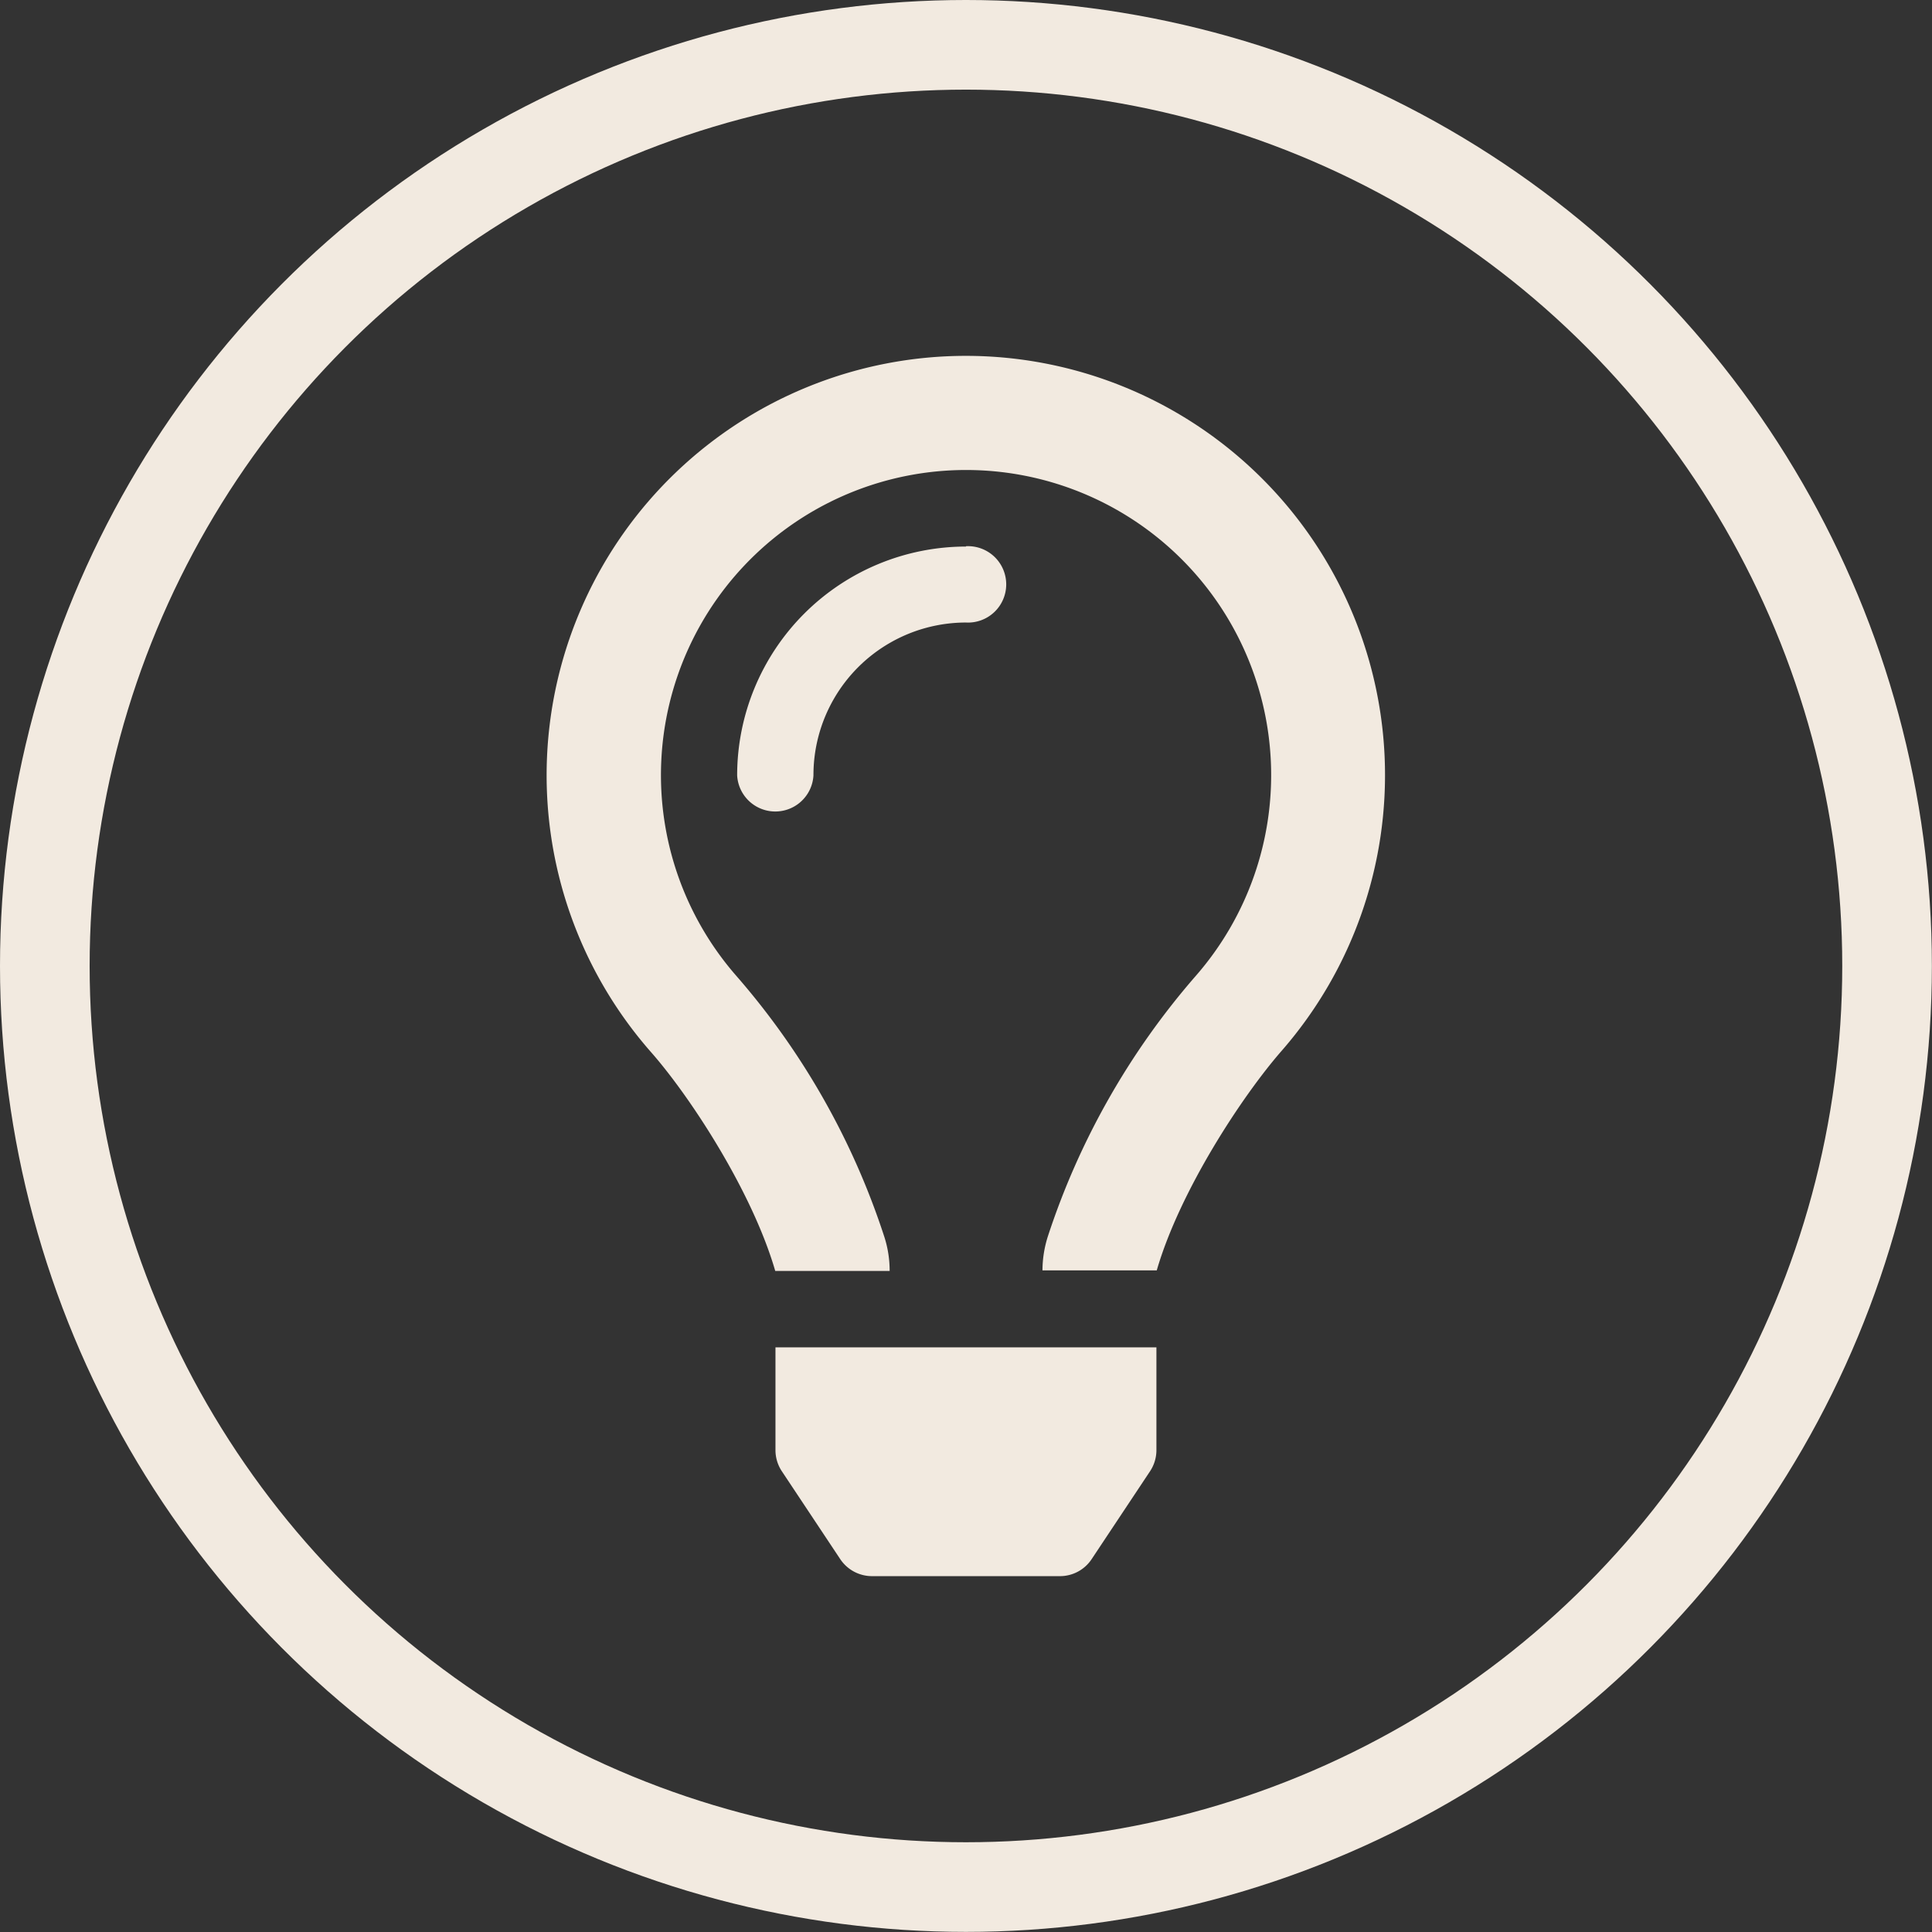 <svg id="Lager_1" data-name="Lager 1" xmlns="http://www.w3.org/2000/svg" viewBox="0 0 172.43 172.43"><rect x="0" y="0" width="172.43" height="172.43" fill="#333333" stroke="none"/><defs><style>.cls-1{fill:none;stroke:#f2eae0;stroke-miterlimit:10;stroke-width:8px;}.cls-2{fill:#f2eae0;}</style></defs><title>concept</title><circle class="cls-1" cx="86.21" cy="86.21" r="82.21"/><path class="cls-2" d="M94.22,53.22A20.44,20.44,0,0,0,73.8,73.64a3.41,3.41,0,0,0,6.81,0A13.62,13.62,0,0,1,94.22,60a3.41,3.41,0,1,0,0-6.81Zm-17,80.65a3.41,3.41,0,0,0,.57,1.88L83,143.59a3.41,3.41,0,0,0,2.84,1.52h16.77a3.39,3.39,0,0,0,2.83-1.52l5.21-7.84a3.41,3.41,0,0,0,.57-1.88v-9.18h-34Zm17-97.67A37.43,37.43,0,0,0,66.05,98.27c3.54,4,9.09,12.5,11.15,19.6H87.41v0a9.84,9.84,0,0,0-.46-3A66.94,66.94,0,0,0,73.73,91.54a27.23,27.23,0,1,1,41,0,67.22,67.22,0,0,0-13.21,23.28,10.1,10.1,0,0,0-.47,3v0h10.2c2.06-7.1,7.62-15.56,11.15-19.6A37.42,37.42,0,0,0,94.22,36.2Z" transform="translate(-8.01 -4.44)"/></svg>